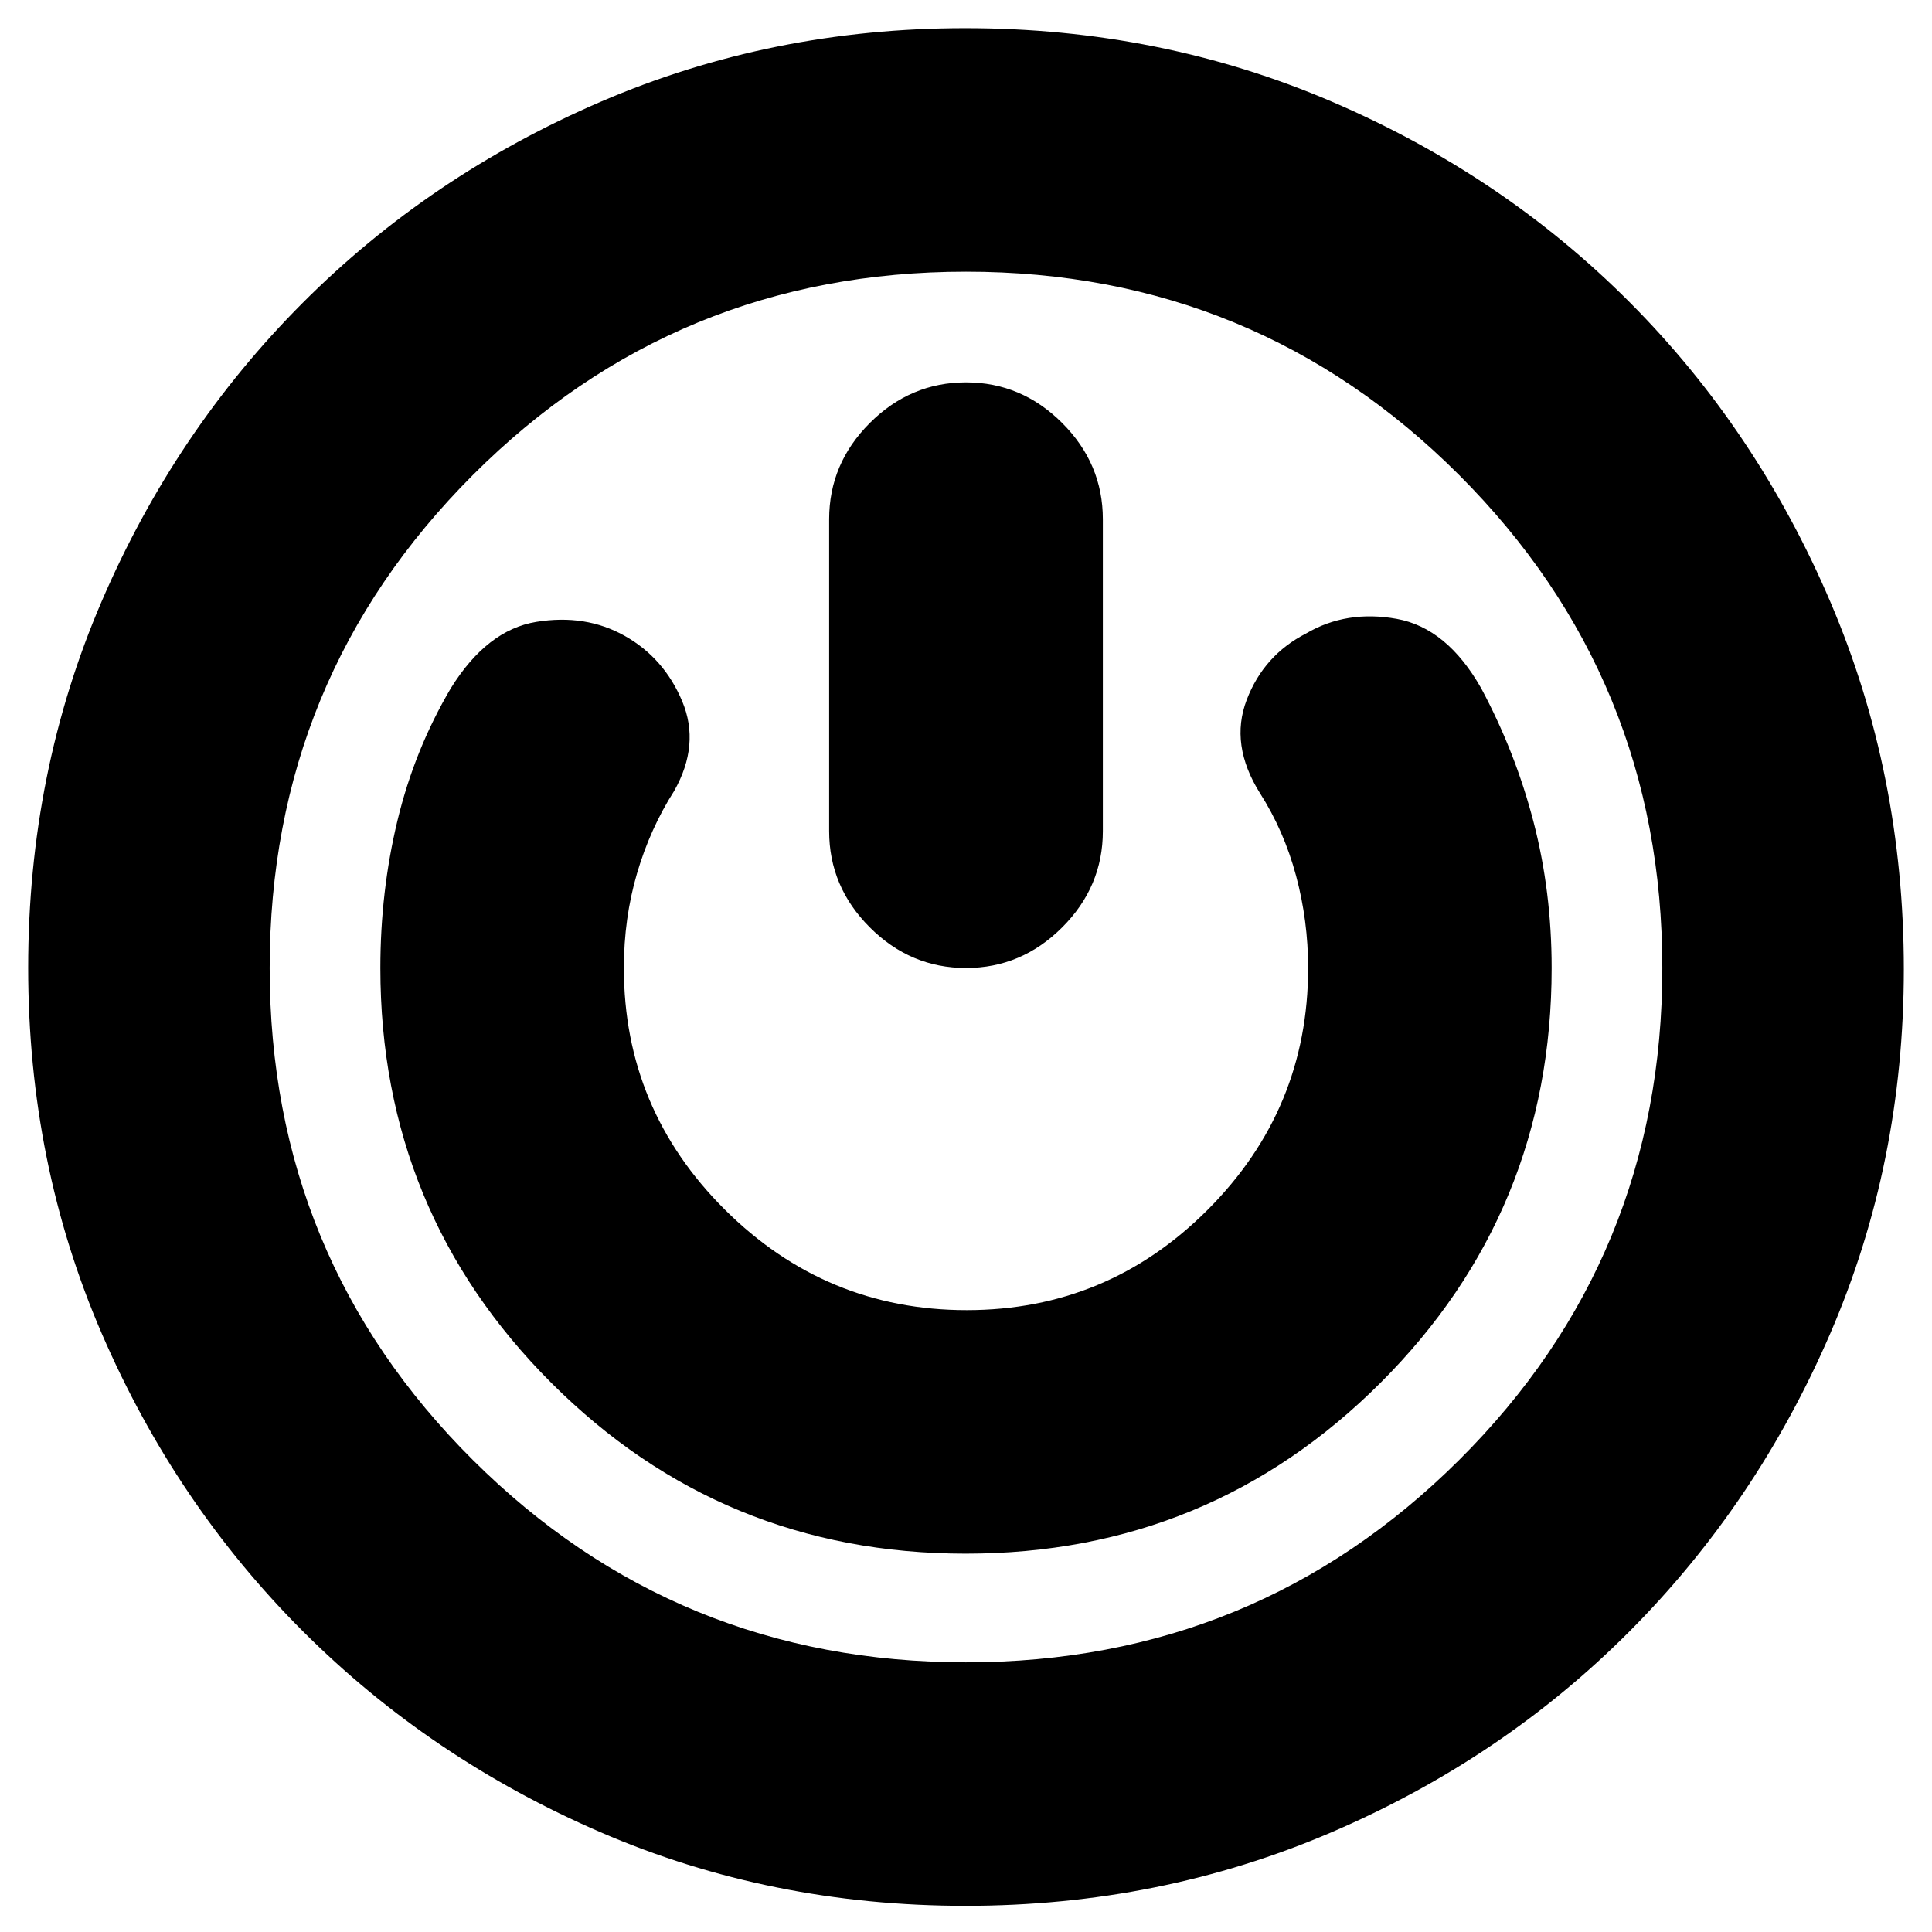 <svg xmlns="http://www.w3.org/2000/svg" height="24" viewBox="0 -960 960 960" width="24"><path d="M479.77-13Q383-13 298.47-49.54q-84.54-36.55-147.91-99.84-63.37-63.28-99.97-147.93Q14-381.96 14-479.1q0-97.13 36.45-181.92 36.44-84.78 99.77-148.3 63.32-63.52 148.21-100.1Q383.31-946 479.65-946q97.05 0 182.13 36.5 85.08 36.49 148.18 99.88 63.1 63.38 99.57 148.76Q946-575.47 946-478.39q0 96.39-36.52 180.92-36.53 84.54-99.66 147.96-63.13 63.43-148.22 99.97T479.77-13Zm.23-121q144 0 245-100.5T826-479q0-144-101-245T480-825q-144 0-245 101T134-479q0 144 101 244.5T480-134Zm-.12-54Q601-188 686-272.92q85-84.91 85-206.08 0-38-9.01-72.65Q752.97-586.31 736-618q-17-30-42-34.5t-45.03 7.28q-21.02 10.79-29.5 33Q611-590 626-566q12 18.78 18 41.13t6 45.87q0 70.12-49.84 120.06Q550.33-309 480.35-309q-69.99 0-120.17-49.94Q310-408.88 310-479q0-24.7 6.5-46.92Q323-548.15 335-567q13-23 4-44.5T310.5-644q-19.5-11-44-7T224-618q-18.03 30.56-26.51 65.78Q189-517 189-479q0 121.17 84.88 206.08 84.88 84.92 206 84.92Zm.12-582q-27.6 0-47.8 20.2Q412-729.6 412-702v155q0 27.6 20.2 47.8Q452.4-479 480-479q27.6 0 47.8-20.2Q548-519.4 548-547v-155q0-27.6-20.2-47.8Q507.6-770 480-770Zm0 290Z"/></svg>